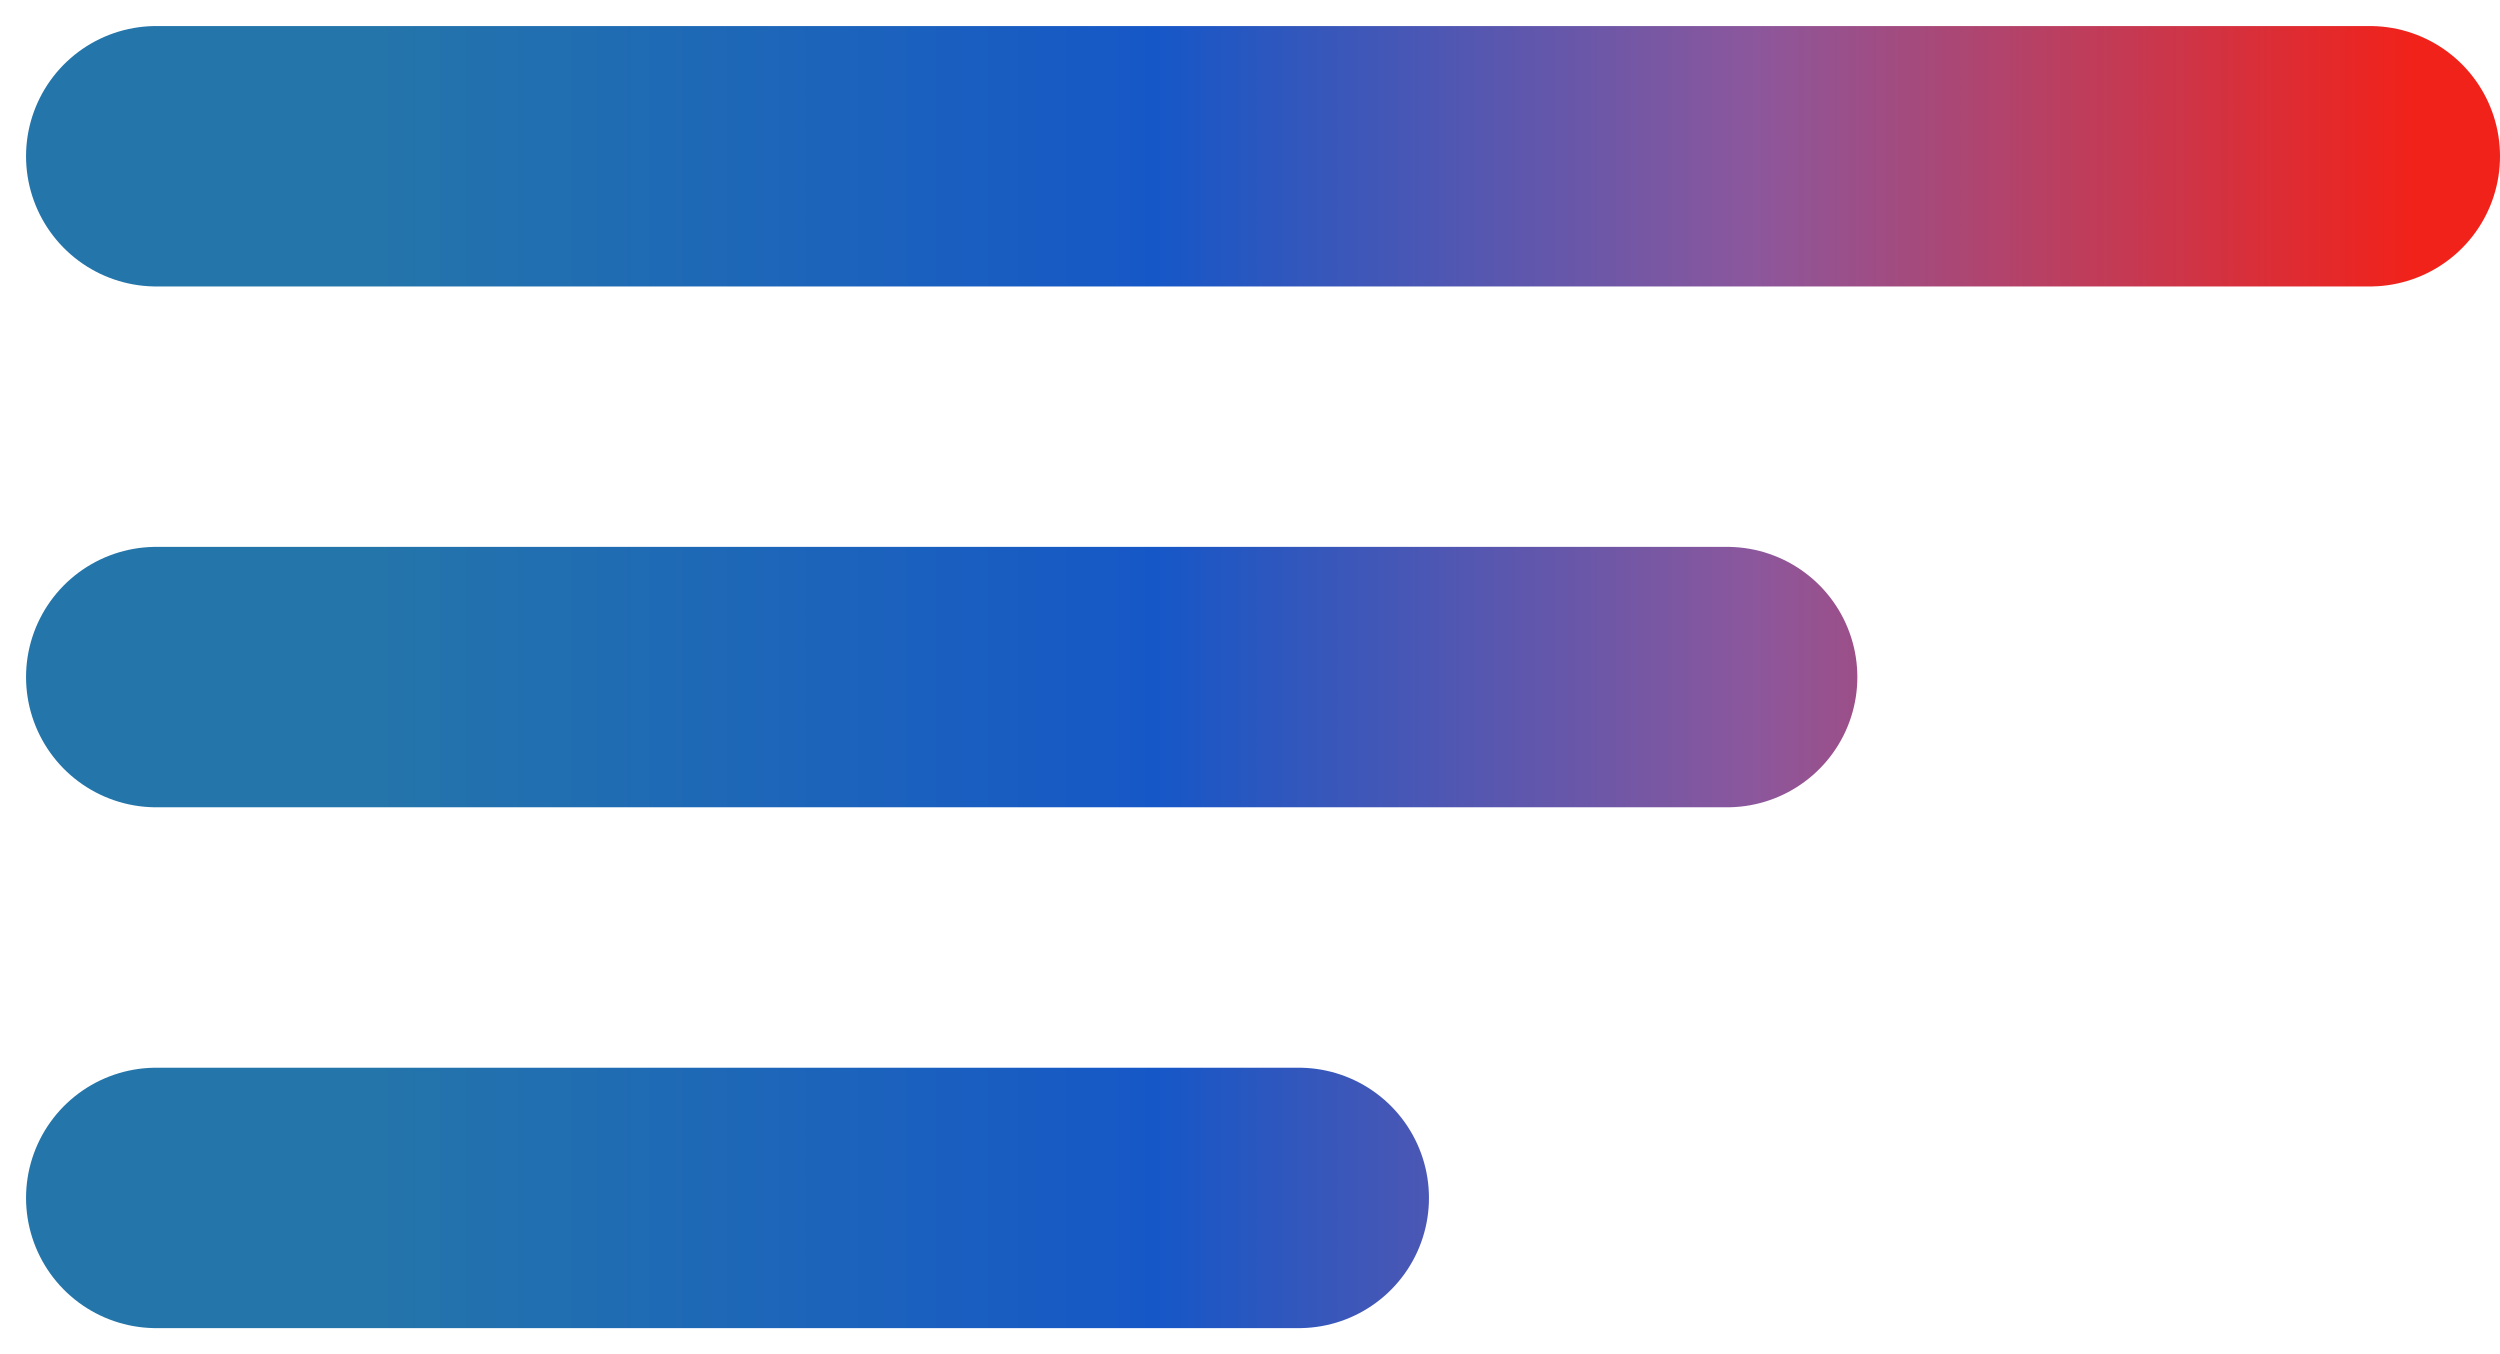 <svg  viewBox="0 0 48 26" fill="none" xmlns="http://www.w3.org/2000/svg">
<path d="M3 3H45.5M3 13H33.161M3 23H24.936" stroke="url(#paint0_linear_425_770)" stroke-width="5" stroke-linecap="round"/>
<defs>
<linearGradient id="paint0_linear_425_770" x1="7.202" y1="3.008" x2="46.337" y2="3.008" gradientUnits="userSpaceOnUse">
<stop stop-color="#2475AA"/>
<stop offset="0.384" stop-color="#1657C7"/>
<stop offset="0.677" stop-color="#8C579C"/>
<stop offset="1" stop-color="#F1221A"/>
</linearGradient>
</defs>
</svg>
